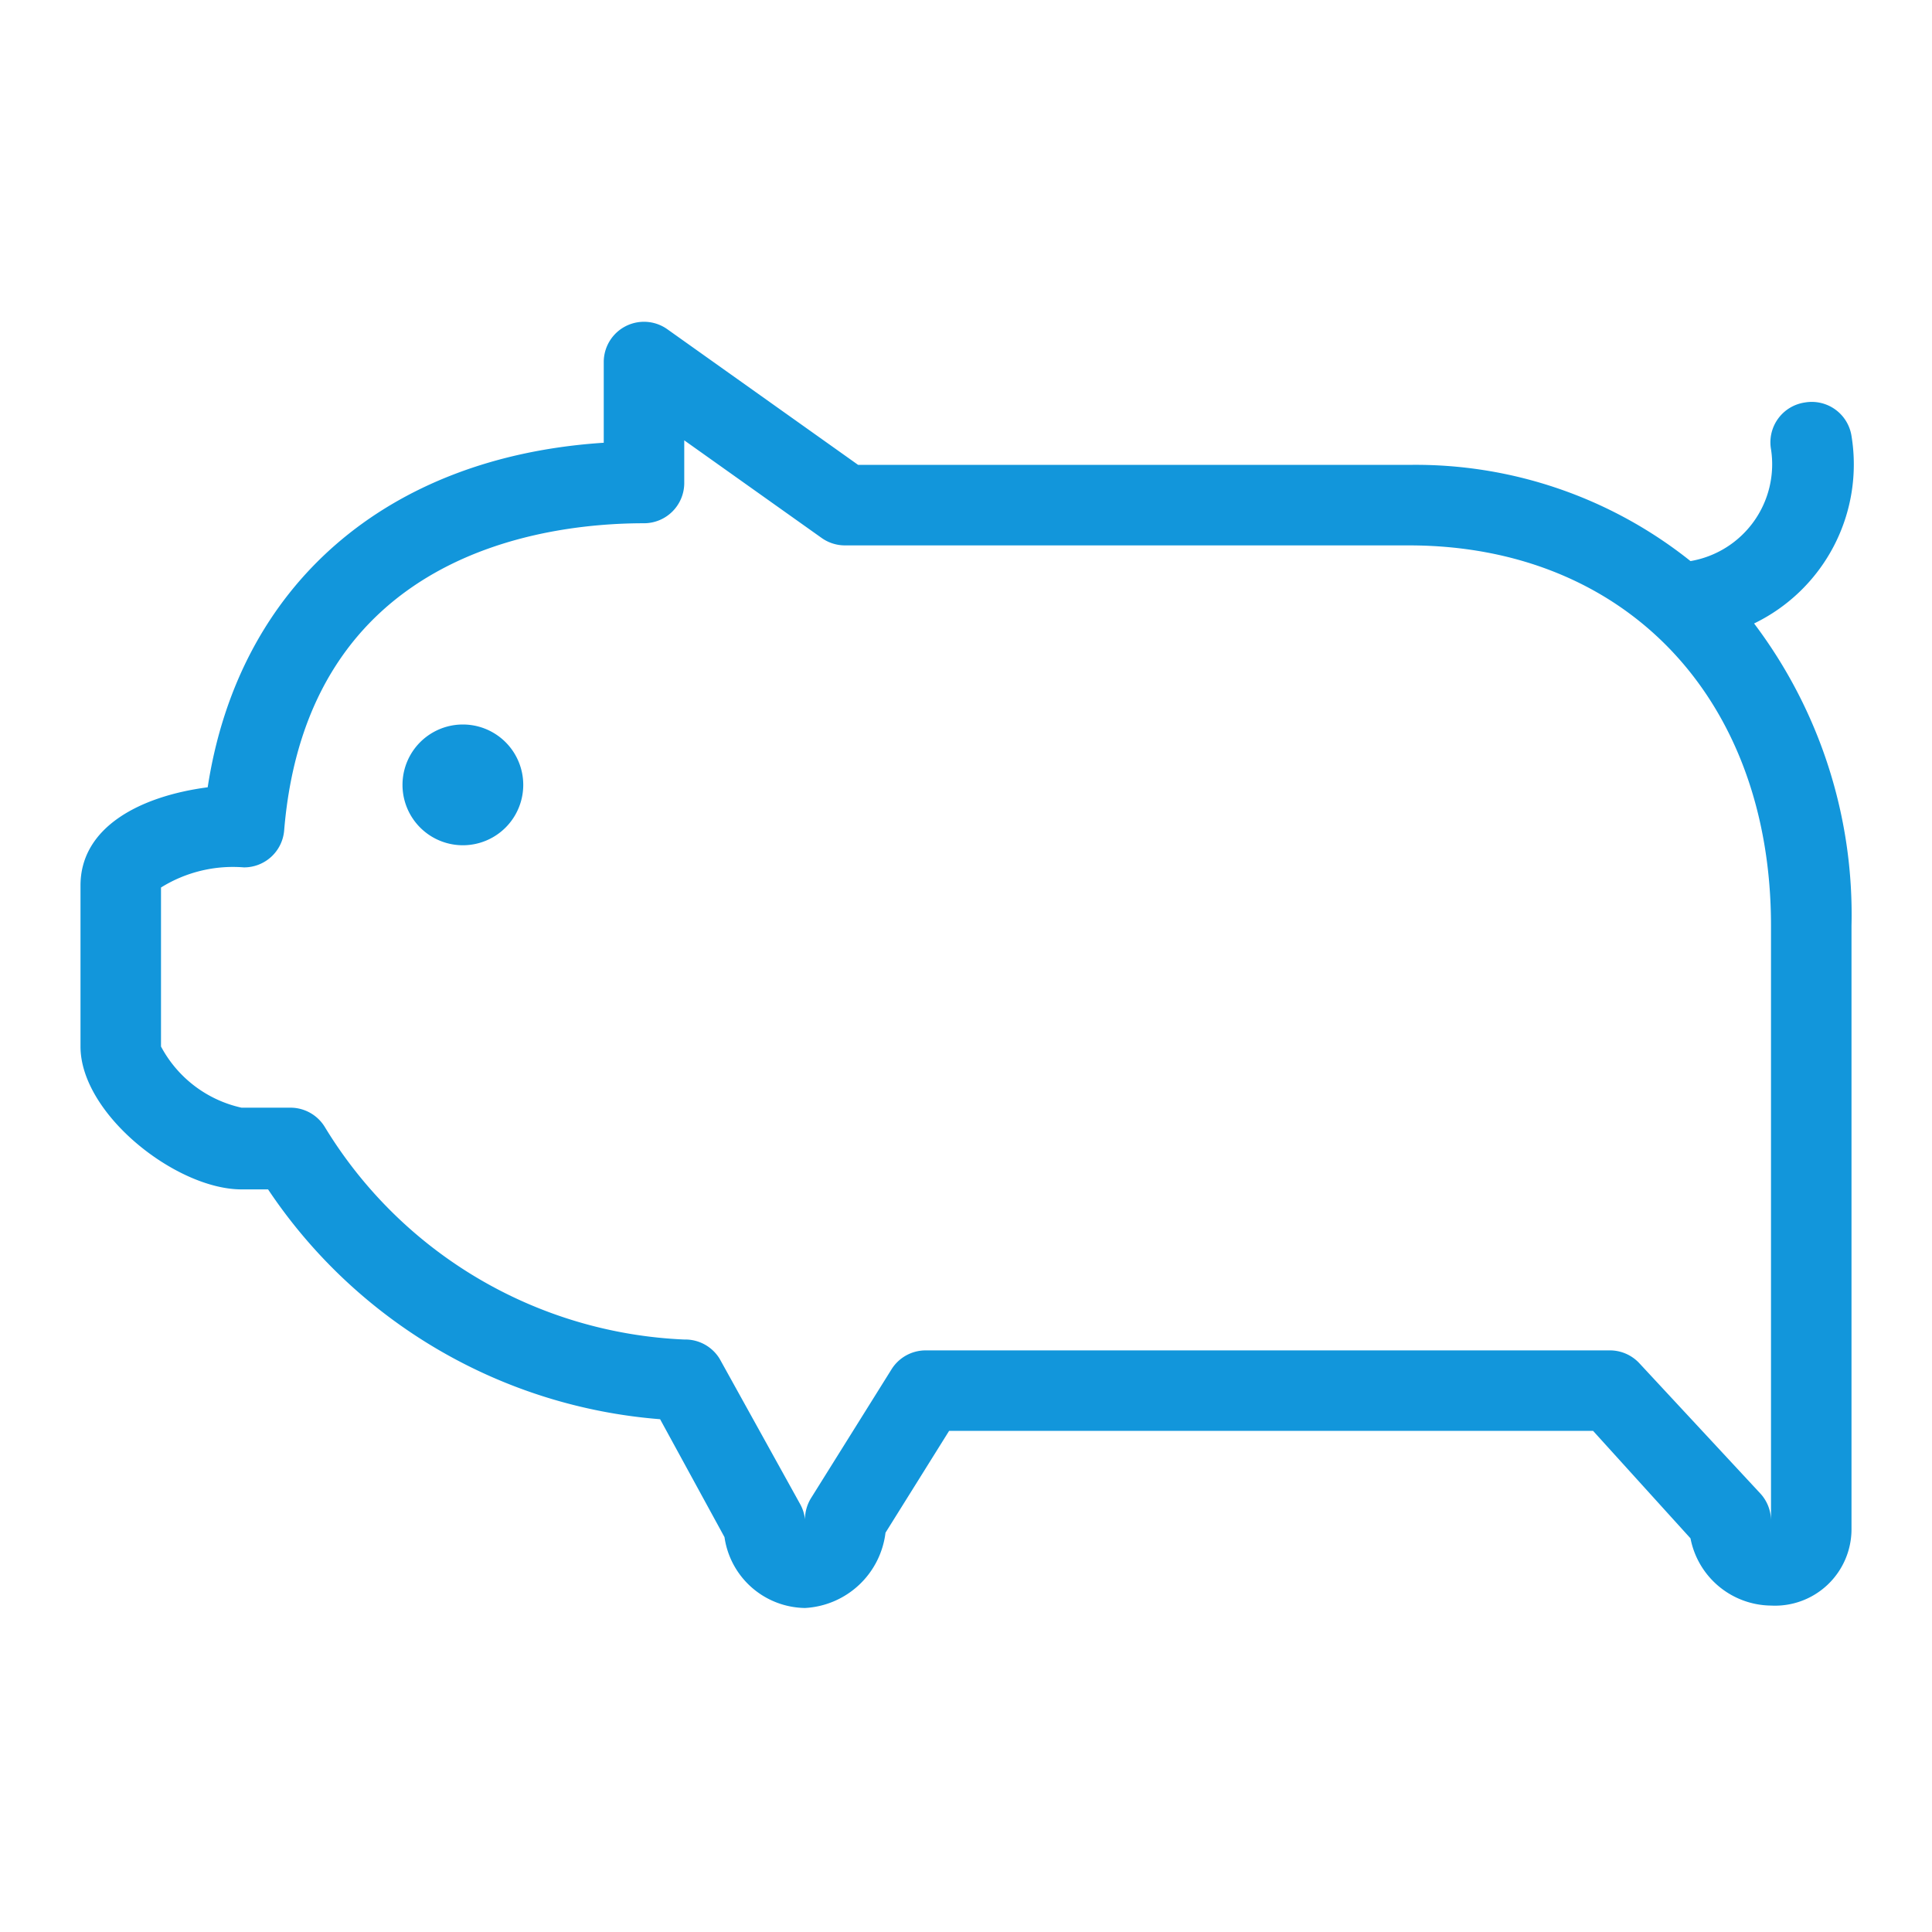 <?xml version="1.0" standalone="no"?><!DOCTYPE svg PUBLIC "-//W3C//DTD SVG 1.1//EN" "http://www.w3.org/Graphics/SVG/1.1/DTD/svg11.dtd"><svg t="1566987330982" class="icon" viewBox="0 0 1024 1024" version="1.1" xmlns="http://www.w3.org/2000/svg" p-id="4470" xmlns:xlink="http://www.w3.org/1999/xlink" width="200" height="200"><defs><style type="text/css"></style></defs><path d="M213.333 416a32 32 0 1 0 64 0 32 32 0 1 0-64 0z" p-id="4471" fill="#1296db"></path><path d="M981.333 231.04a21.333 21.333 0 0 0-24.746-17.707 21.333 21.333 0 0 0-17.92 24.747A52.053 52.053 0 0 1 896 297.387 233.387 233.387 0 0 0 746.667 246.4h-291.84l-101.12-71.893A21.333 21.333 0 0 0 320 192v42.667c-115.2 7.466-193.493 75.52-209.92 182.613-35.84 4.693-67.413 21.12-67.413 52.053v85.334c0 35.84 50.773 75.733 85.333 75.733h14.08a275.84 275.84 0 0 0 207.787 121.813L384 814.72a43.733 43.733 0 0 0 42.667 37.547 45.44 45.44 0 0 0 42.666-39.894L503.04 758.4h341.333L896 815.36a43.947 43.947 0 0 0 42.667 35.627 40.533 40.533 0 0 0 42.666-40.32v-320a256 256 0 0 0-51.626-160.214 93.653 93.653 0 0 0 51.626-99.413z m-42.666 574.933a21.333 21.333 0 0 0-5.76-14.506l-64-68.907a21.333 21.333 0 0 0-15.574-6.827H490.667a21.333 21.333 0 0 0-18.134 10.027l-42.666 68.267a21.333 21.333 0 0 0-3.2 11.306 21.333 21.333 0 0 0-2.56-8.106l-42.667-77.014a21.333 21.333 0 0 0-18.773-10.24 234.667 234.667 0 0 1-190.507-112.64 21.333 21.333 0 0 0-18.133-10.24H128a64 64 0 0 1-42.667-32.426V470.4a72.107 72.107 0 0 1 43.947-10.667 21.333 21.333 0 0 0 21.333-19.626C162.773 293.12 288 277.333 341.333 277.333A21.333 21.333 0 0 0 362.667 256v-22.613l72.96 51.84a21.333 21.333 0 0 0 12.373 3.84h298.667c114.773 0 192 81.066 192 201.6v315.306z" p-id="4472" fill="#1296db"></path></svg>